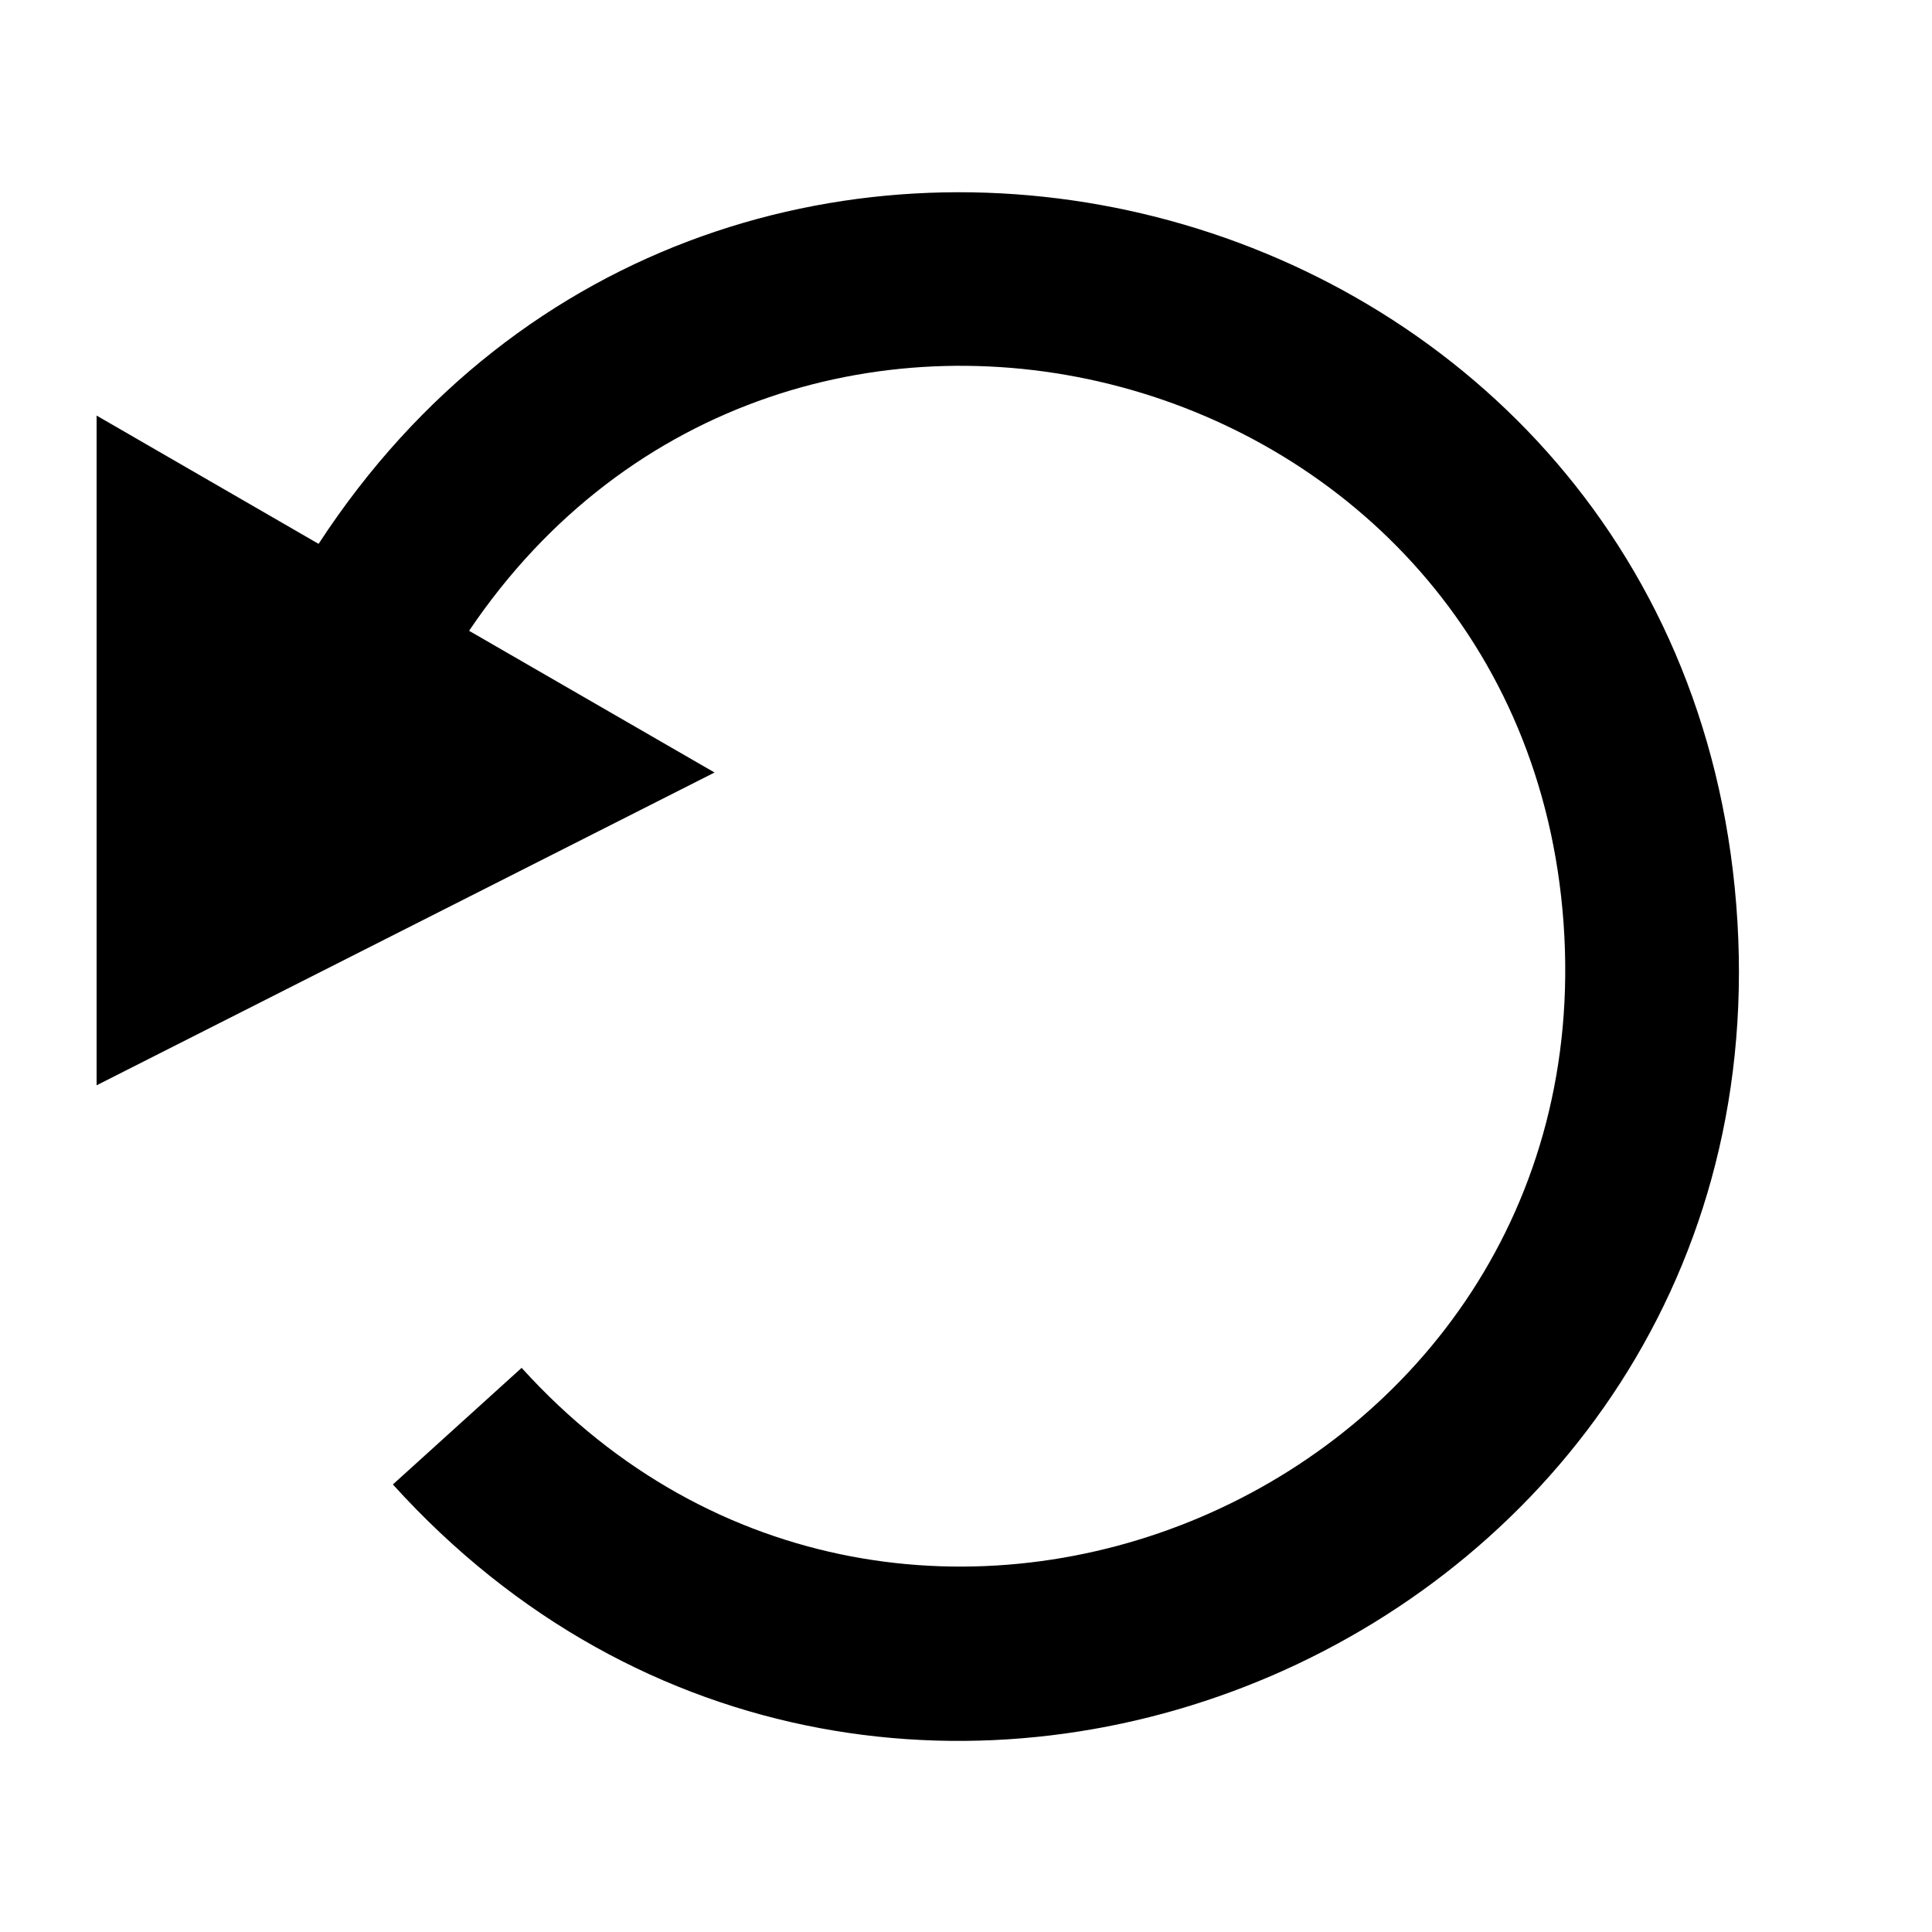 <?xml version="1.0" encoding="UTF-8"?>
<svg xmlns="http://www.w3.org/2000/svg" width="20" height="20" viewBox="2 2 20 20">
	<path d="M9.397 9.997L3 13.235V6.302L5.298 7.63c4.17-6.396 14.075-3.87 14.676 3.74.6 7.61-8.784 11.66-13.907 5.997L7.4 16.16c3.957 4.372 11.205 1.277 10.786-4.603-.42-5.88-8.034-7.916-11.33-3.027z"/>
</svg>
